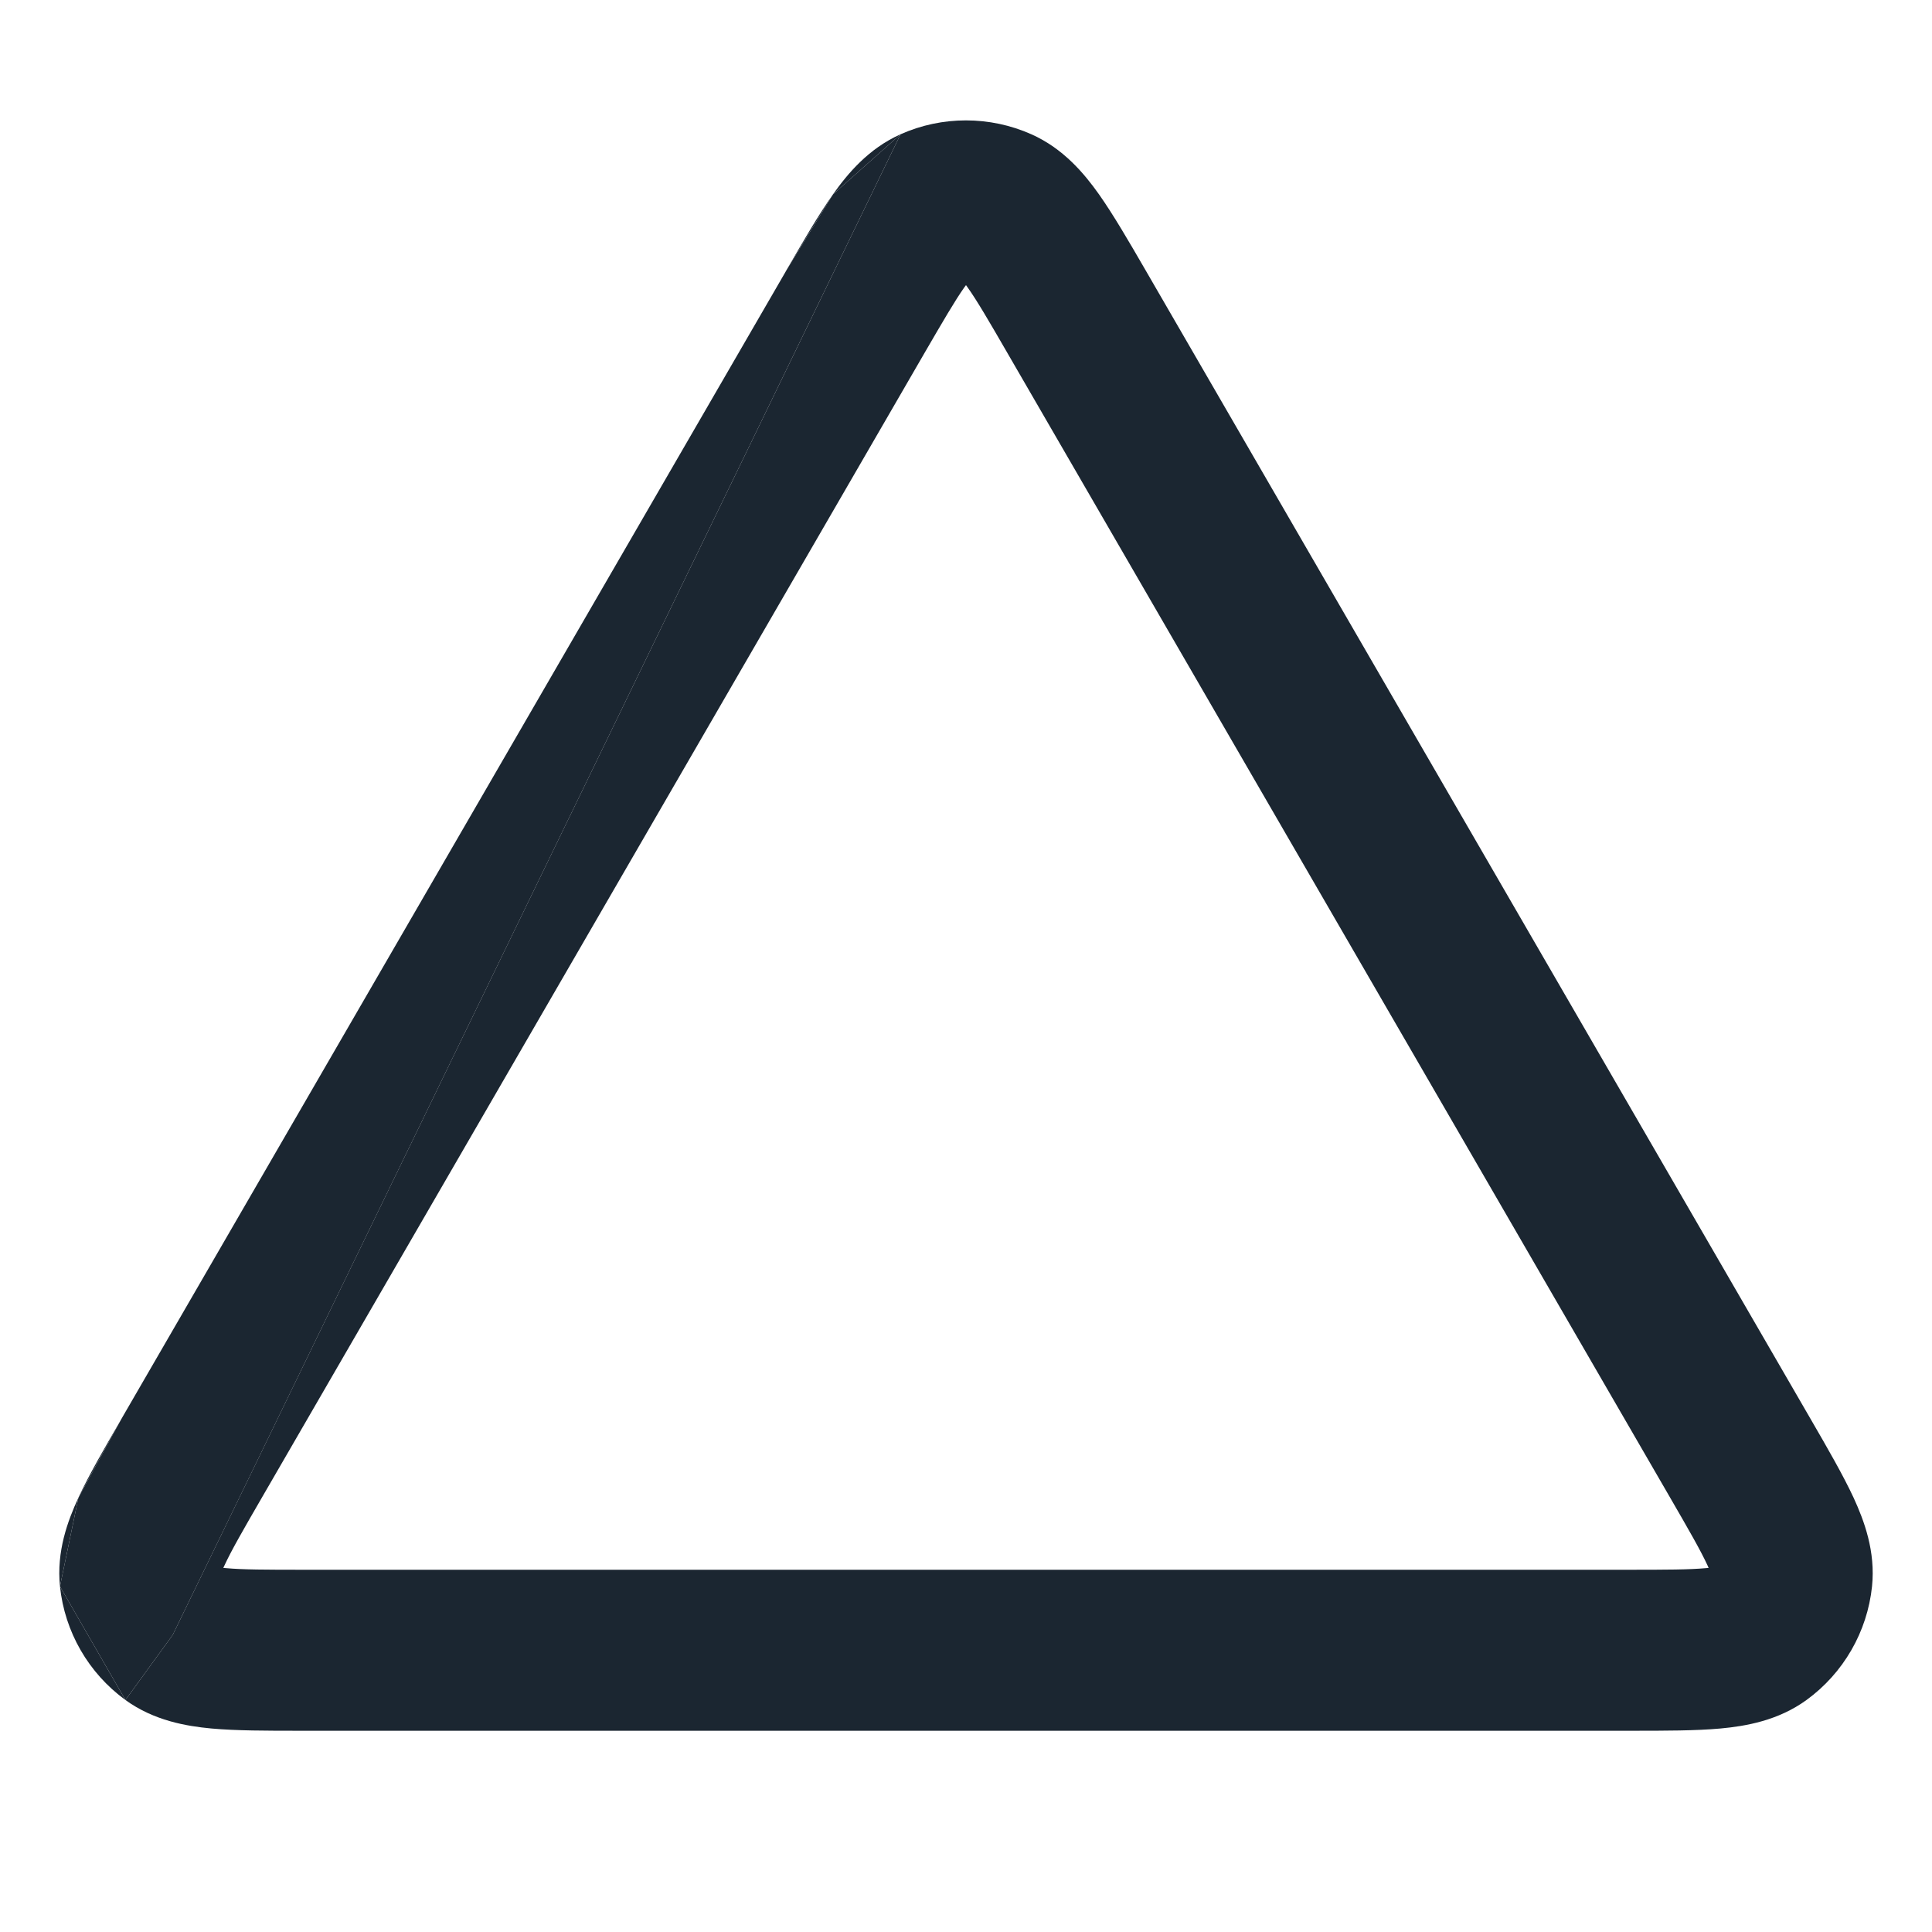 <svg width="24" height="24" viewBox="0 0 24 24" fill="none" xmlns="http://www.w3.org/2000/svg">
<path fill-rule="evenodd" clip-rule="evenodd" d="M11.187 1.668C11.704 1.438 12.295 1.438 12.812 1.668C13.212 1.846 13.471 2.159 13.652 2.414C13.829 2.665 14.02 2.993 14.229 3.354L22.496 17.634C22.706 17.996 22.896 18.326 23.026 18.605C23.157 18.89 23.3 19.271 23.255 19.707C23.196 20.271 22.9 20.784 22.441 21.118C22.087 21.375 21.685 21.443 21.373 21.472C21.066 21.5 20.686 21.5 20.267 21.5H3.733C3.314 21.5 2.933 21.5 2.626 21.472C2.315 21.443 1.913 21.375 1.558 21.118L2.146 20.309M11.979 3.57C11.862 3.736 11.718 3.983 11.48 4.393L3.256 18.599C3.018 19.01 2.875 19.259 2.789 19.445C2.784 19.456 2.779 19.467 2.774 19.477C2.785 19.478 2.797 19.479 2.809 19.48C3.013 19.499 3.3 19.5 3.775 19.5H20.225C20.7 19.5 20.986 19.499 21.191 19.48C21.203 19.479 21.214 19.478 21.225 19.477C21.221 19.467 21.216 19.456 21.211 19.445C21.125 19.259 20.982 19.01 20.744 18.599L12.519 4.393C12.282 3.983 12.138 3.736 12.02 3.57C12.013 3.56 12.006 3.551 12 3.542C11.993 3.551 11.987 3.56 11.979 3.57ZM11.187 1.668C10.788 1.846 10.528 2.159 10.348 2.414L11.187 1.668ZM10.348 2.414C10.17 2.665 9.98 2.993 9.771 3.354L10.348 2.414ZM9.771 3.354L9.75 3.391L9.771 3.354ZM9.75 3.391L1.525 17.597L9.75 3.391ZM1.525 17.597L1.504 17.634L1.525 17.597ZM1.504 17.634C1.294 17.996 1.103 18.326 0.974 18.605L1.504 17.634ZM0.974 18.605C0.842 18.89 0.7 19.271 0.745 19.707L0.974 18.605ZM0.745 19.707C0.804 20.271 1.099 20.784 1.558 21.118L0.745 19.707Z" fill="#1B2631"/>
<path d="M1.558 21.118L2.146 20.309L3.037 18.473L11.187 1.668L10.348 2.414L9.771 3.354L9.75 3.391L1.525 17.597L1.504 17.634L0.974 18.605L0.745 19.707L1.558 21.118Z" fill="#1B2631"/>
</svg>

